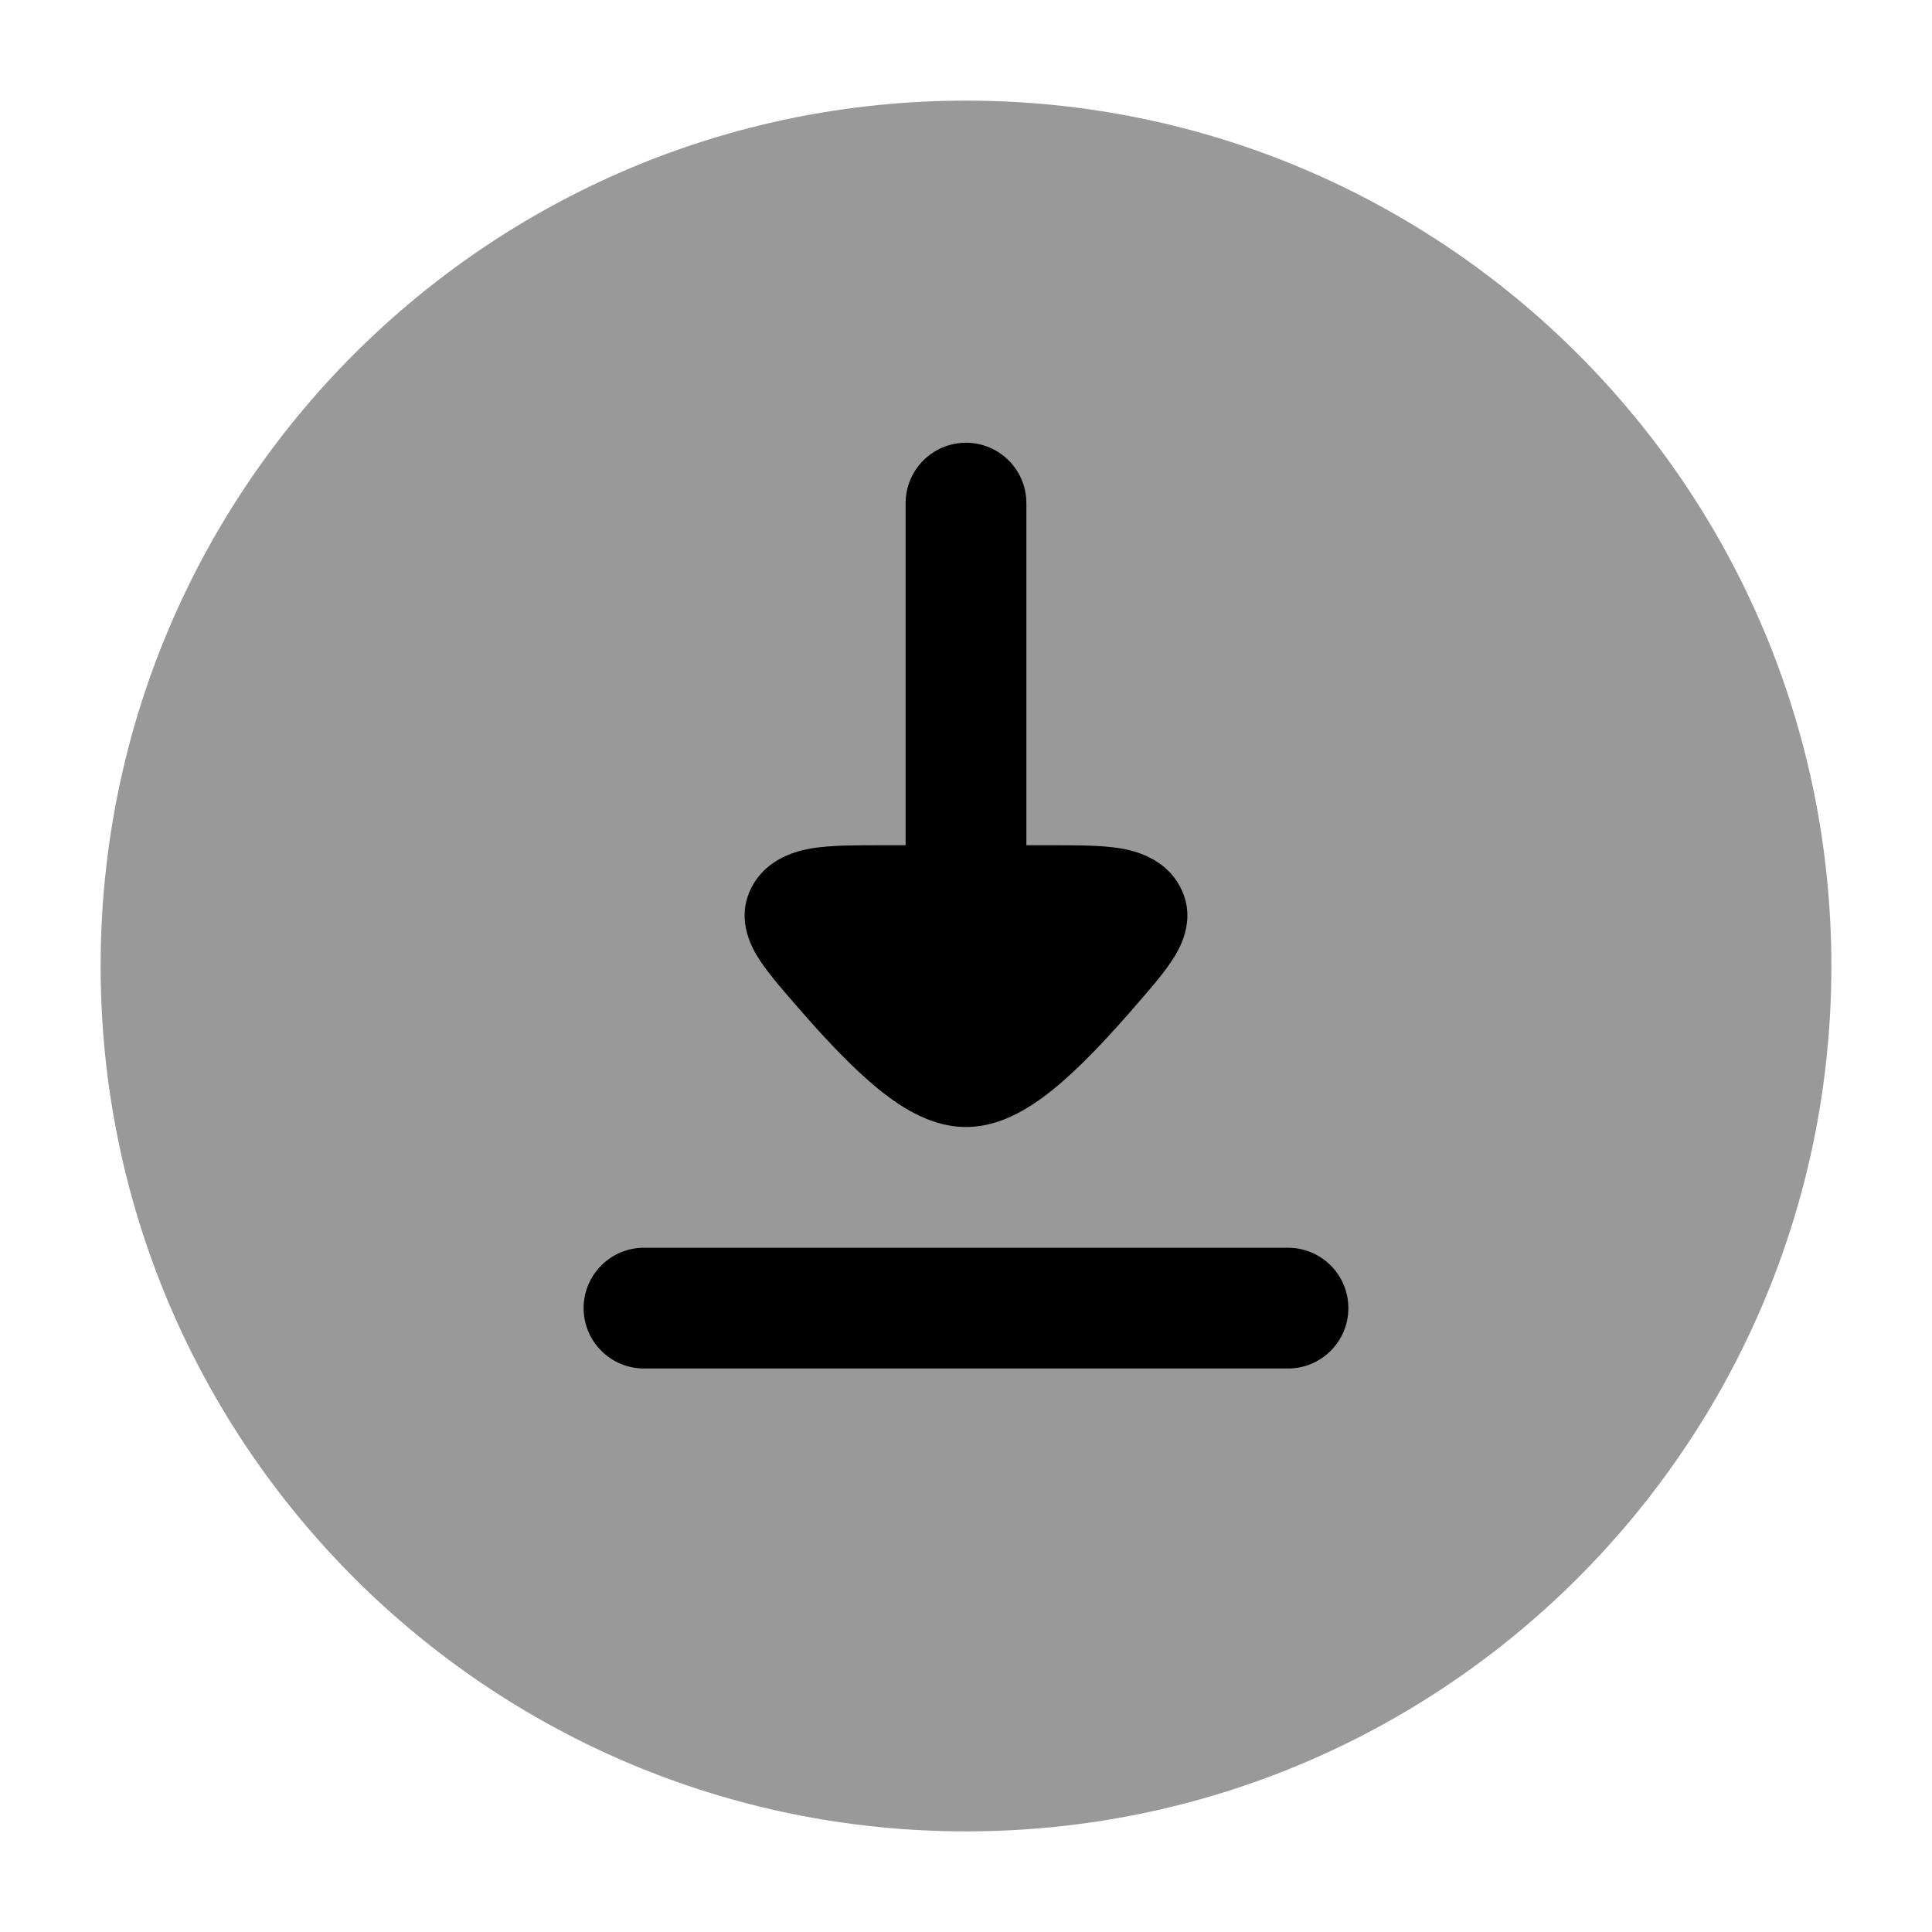 <svg width="24" height="24" viewBox="0 0 24 24" xmlns="http://www.w3.org/2000/svg">
<path opacity="0.4" d="M1.25 12C1.25 6.063 6.063 1.25 12 1.25C17.937 1.25 22.75 6.063 22.75 12C22.75 17.937 17.937 22.75 12 22.75C6.063 22.75 1.25 17.937 1.25 12Z" fill="currentColor"/>
<path fill-rule="evenodd" clip-rule="evenodd" d="M8 17H16C16.414 17 16.75 16.664 16.75 16.25C16.75 15.836 16.414 15.5 16 15.5L8 15.5C7.586 15.5 7.25 15.836 7.25 16.25C7.25 16.664 7.586 17 8 17Z" fill="currentColor"/>
<path d="M12.75 6.25C12.75 5.836 12.414 5.5 12 5.5C11.586 5.5 11.25 5.836 11.25 6.25V10.5H10.939C10.665 10.5 10.397 10.5 10.189 10.524C10.026 10.542 9.554 10.604 9.337 11.022C9.12 11.441 9.366 11.82 9.452 11.948C9.562 12.113 9.731 12.307 9.903 12.504L9.928 12.533C10.191 12.835 10.497 13.17 10.8 13.434C10.951 13.566 11.12 13.696 11.299 13.797C11.466 13.891 11.711 14 12 14C12.289 14 12.534 13.891 12.701 13.797C12.88 13.696 13.049 13.566 13.2 13.434C13.503 13.17 13.809 12.835 14.072 12.533L14.097 12.504C14.269 12.307 14.438 12.113 14.548 11.948C14.634 11.82 14.88 11.441 14.663 11.022C14.446 10.604 13.974 10.542 13.811 10.524C13.603 10.5 13.335 10.5 13.061 10.5H12.75V6.25Z" fill="currentColor"/>
</svg>
